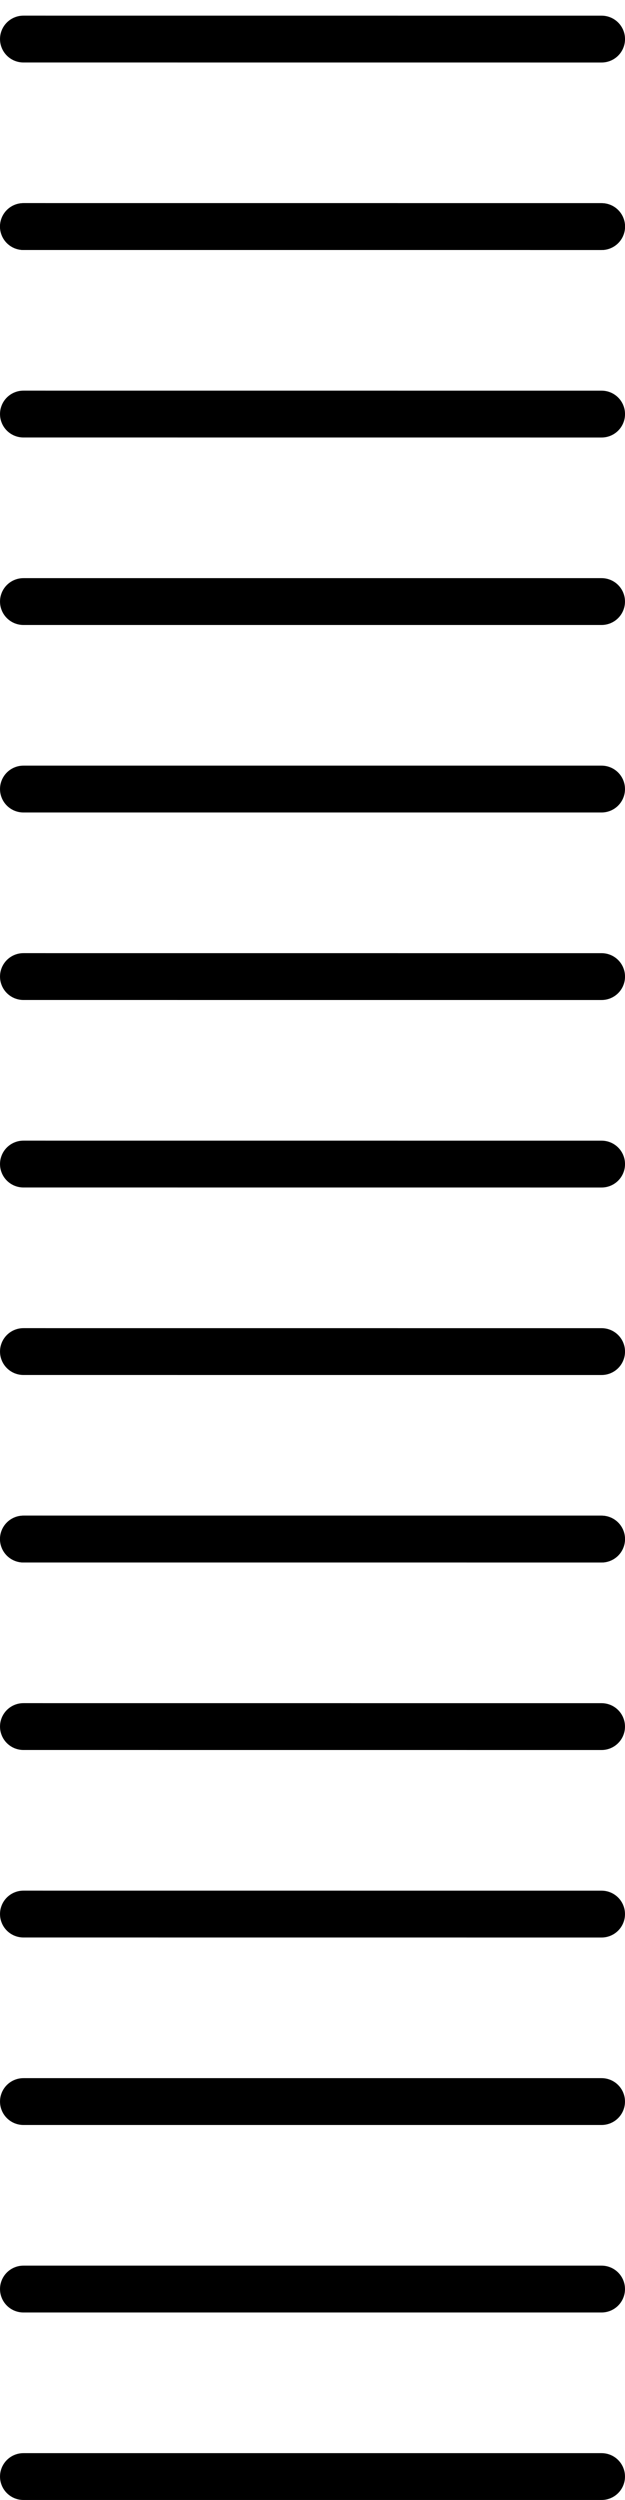 <?xml version="1.0" encoding="UTF-8" standalone="no"?>
<!-- Created with Inkscape (http://www.inkscape.org/) -->

<svg
   xmlns:dc="http://purl.org/dc/elements/1.1/"
   xmlns:cc="http://creativecommons.org/ns#"
   xmlns:rdf="http://www.w3.org/1999/02/22-rdf-syntax-ns#"
   xmlns:svg="http://www.w3.org/2000/svg"
   xmlns="http://www.w3.org/2000/svg"
   xmlns:sodipodi="http://sodipodi.sourceforge.net/DTD/sodipodi-0.dtd"
   xmlns:inkscape="http://www.inkscape.org/namespaces/inkscape"
   width="20"
   height="80"
   id="svg3201"
   version="1.1"
   inkscape:version="0.48.4 r9939"
   sodipodi:docname="stairs_1.svg">
  <defs
     id="defs3203" />
  <sodipodi:namedview
     id="base"
     pagecolor="#ffffff"
     bordercolor="#666666"
     borderopacity="1.0"
     inkscape:pageopacity="0.0"
     inkscape:pageshadow="2"
     inkscape:zoom="5.66"
     inkscape:cx="20.251455"
     inkscape:cy="39.060849"
     inkscape:current-layer="layer1"
     showgrid="true"
     inkscape:grid-bbox="true"
     inkscape:document-units="px"
     inkscape:window-width="1366"
     inkscape:window-height="744"
     inkscape:window-x="0"
     inkscape:window-y="24"
     inkscape:window-maximized="1" />
  <g
     id="layer1"
     inkscape:label="Layer 1"
     inkscape:groupmode="layer"
     transform="translate(0,48)">
    <path
       style="fill:none;stroke:#000000;stroke-width:1.499;stroke-linecap:round;stroke-linejoin:miter;stroke-miterlimit:4;stroke-opacity:1;stroke-dasharray:none;stroke-dashoffset:0"
       d="M 0.75,31.25 C 19.25,31.25 19.25,31.25 19.25,31.25"
       id="path4074"
       inkscape:connector-curvature="0" />
    <path
       inkscape:connector-curvature="0"
       id="path5065"
       d="M 0.75,25.25 C 19.25,25.25 19.25,25.25 19.25,25.25"
       style="fill:none;stroke:#000000;stroke-width:1.499;stroke-linecap:round;stroke-linejoin:miter;stroke-miterlimit:4;stroke-opacity:1;stroke-dasharray:none;stroke-dashoffset:0" />
    <path
       style="fill:none;stroke:#000000;stroke-width:1.499;stroke-linecap:round;stroke-linejoin:miter;stroke-miterlimit:4;stroke-opacity:1;stroke-dasharray:none;stroke-dashoffset:0"
       d="M 0.75,19.25 C 19.25,19.25 19.25,19.25 19.25,19.25"
       id="path5071"
       inkscape:connector-curvature="0" />
    <path
       inkscape:connector-curvature="0"
       id="path5075"
       d="M 0.75,13.25 C 19.25,13.251 19.25,13.251 19.25,13.251"
       style="fill:none;stroke:#000000;stroke-width:1.499;stroke-linecap:round;stroke-linejoin:miter;stroke-miterlimit:4;stroke-opacity:1;stroke-dasharray:none;stroke-dashoffset:0" />
    <path
       style="fill:none;stroke:#000000;stroke-width:1.499;stroke-linecap:round;stroke-linejoin:miter;stroke-miterlimit:4;stroke-opacity:1;stroke-dasharray:none;stroke-dashoffset:0"
       d="M 0.75,7.25 C 19.25,7.251 19.25,7.251 19.25,7.251"
       id="path5113"
       inkscape:connector-curvature="0" />
    <path
       inkscape:connector-curvature="0"
       id="path5117"
       d="M 0.75,1.25 C 19.25,1.251 19.25,1.251 19.25,1.251"
       style="fill:none;stroke:#000000;stroke-width:1.499;stroke-linecap:round;stroke-linejoin:miter;stroke-miterlimit:4;stroke-opacity:1;stroke-dasharray:none;stroke-dashoffset:0" />
    <path
       style="fill:none;stroke:#000000;stroke-width:1.499;stroke-linecap:round;stroke-linejoin:miter;stroke-miterlimit:4;stroke-opacity:1;stroke-dasharray:none;stroke-dashoffset:0"
       d="M 0.75,1.25 C 19.25,1.25 19.25,1.25 19.25,1.25"
       id="path5119"
       inkscape:connector-curvature="0" />
    <path
       inkscape:connector-curvature="0"
       id="path5123"
       d="m 0.75,-4.75 c 18.501,8.77e-4 18.501,8.77e-4 18.501,8.77e-4"
       style="fill:none;stroke:#000000;stroke-width:1.499;stroke-linecap:round;stroke-linejoin:miter;stroke-miterlimit:4;stroke-opacity:1;stroke-dasharray:none;stroke-dashoffset:0" />
    <path
       inkscape:connector-curvature="0"
       id="path5185"
       d="m 0.75,-10.75 c 18.501,8.77e-4 18.501,8.77e-4 18.501,8.77e-4"
       style="fill:none;stroke:#000000;stroke-width:1.499;stroke-linecap:round;stroke-linejoin:miter;stroke-miterlimit:4;stroke-opacity:1;stroke-dasharray:none;stroke-dashoffset:0" />
    <path
       style="fill:none;stroke:#000000;stroke-width:1.499;stroke-linecap:round;stroke-linejoin:miter;stroke-miterlimit:4;stroke-opacity:1;stroke-dasharray:none;stroke-dashoffset:0"
       d="m 0.75,-16.75 c 18.501,8.77e-4 18.501,8.77e-4 18.501,8.77e-4"
       id="path5189"
       inkscape:connector-curvature="0" />
    <path
       inkscape:connector-curvature="0"
       id="path5195"
       d="M 0.75,-22.75 C 19.25,-22.75 19.25,-22.75 19.25,-22.75"
       style="fill:none;stroke:#000000;stroke-width:1.499;stroke-linecap:round;stroke-linejoin:miter;stroke-miterlimit:4;stroke-opacity:1;stroke-dasharray:none;stroke-dashoffset:0" />
    <path
       style="fill:none;stroke:#000000;stroke-width:1.499;stroke-linecap:round;stroke-linejoin:miter;stroke-miterlimit:4;stroke-opacity:1;stroke-dasharray:none;stroke-dashoffset:0"
       d="M 0.75,-28.75 C 19.25,-28.75 19.25,-28.75 19.25,-28.75"
       id="path5199"
       inkscape:connector-curvature="0" />
    <path
       inkscape:connector-curvature="0"
       id="path5203"
       d="m 0.75,-34.75 c 18.501,8.77e-4 18.501,8.77e-4 18.501,8.77e-4"
       style="fill:none;stroke:#000000;stroke-width:1.499;stroke-linecap:round;stroke-linejoin:miter;stroke-miterlimit:4;stroke-opacity:1;stroke-dasharray:none;stroke-dashoffset:0" />
    <path
       style="fill:none;stroke:#000000;stroke-width:1.499;stroke-linecap:round;stroke-linejoin:miter;stroke-miterlimit:4;stroke-opacity:1;stroke-dasharray:none;stroke-dashoffset:0"
       d="m 0.75,-40.75 c 18.501,8.77e-4 18.501,8.77e-4 18.501,8.77e-4"
       id="path5207"
       inkscape:connector-curvature="0" />
    <path
       inkscape:connector-curvature="0"
       id="path5209"
       d="m 0.75,-40.75 c 18.501,8.77e-4 18.501,8.77e-4 18.501,8.77e-4"
       style="fill:none;stroke:#000000;stroke-width:1.499;stroke-linecap:round;stroke-linejoin:miter;stroke-miterlimit:4;stroke-opacity:1;stroke-dasharray:none;stroke-dashoffset:0" />
    <path
       style="fill:none;stroke:#000000;stroke-width:1.499;stroke-linecap:round;stroke-linejoin:miter;stroke-miterlimit:4;stroke-opacity:1;stroke-dasharray:none;stroke-dashoffset:0"
       d="m 0.75,-46.75 c 18.501,8.77e-4 18.501,8.77e-4 18.501,8.77e-4"
       id="path5213"
       inkscape:connector-curvature="0" />
  </g>
</svg>

